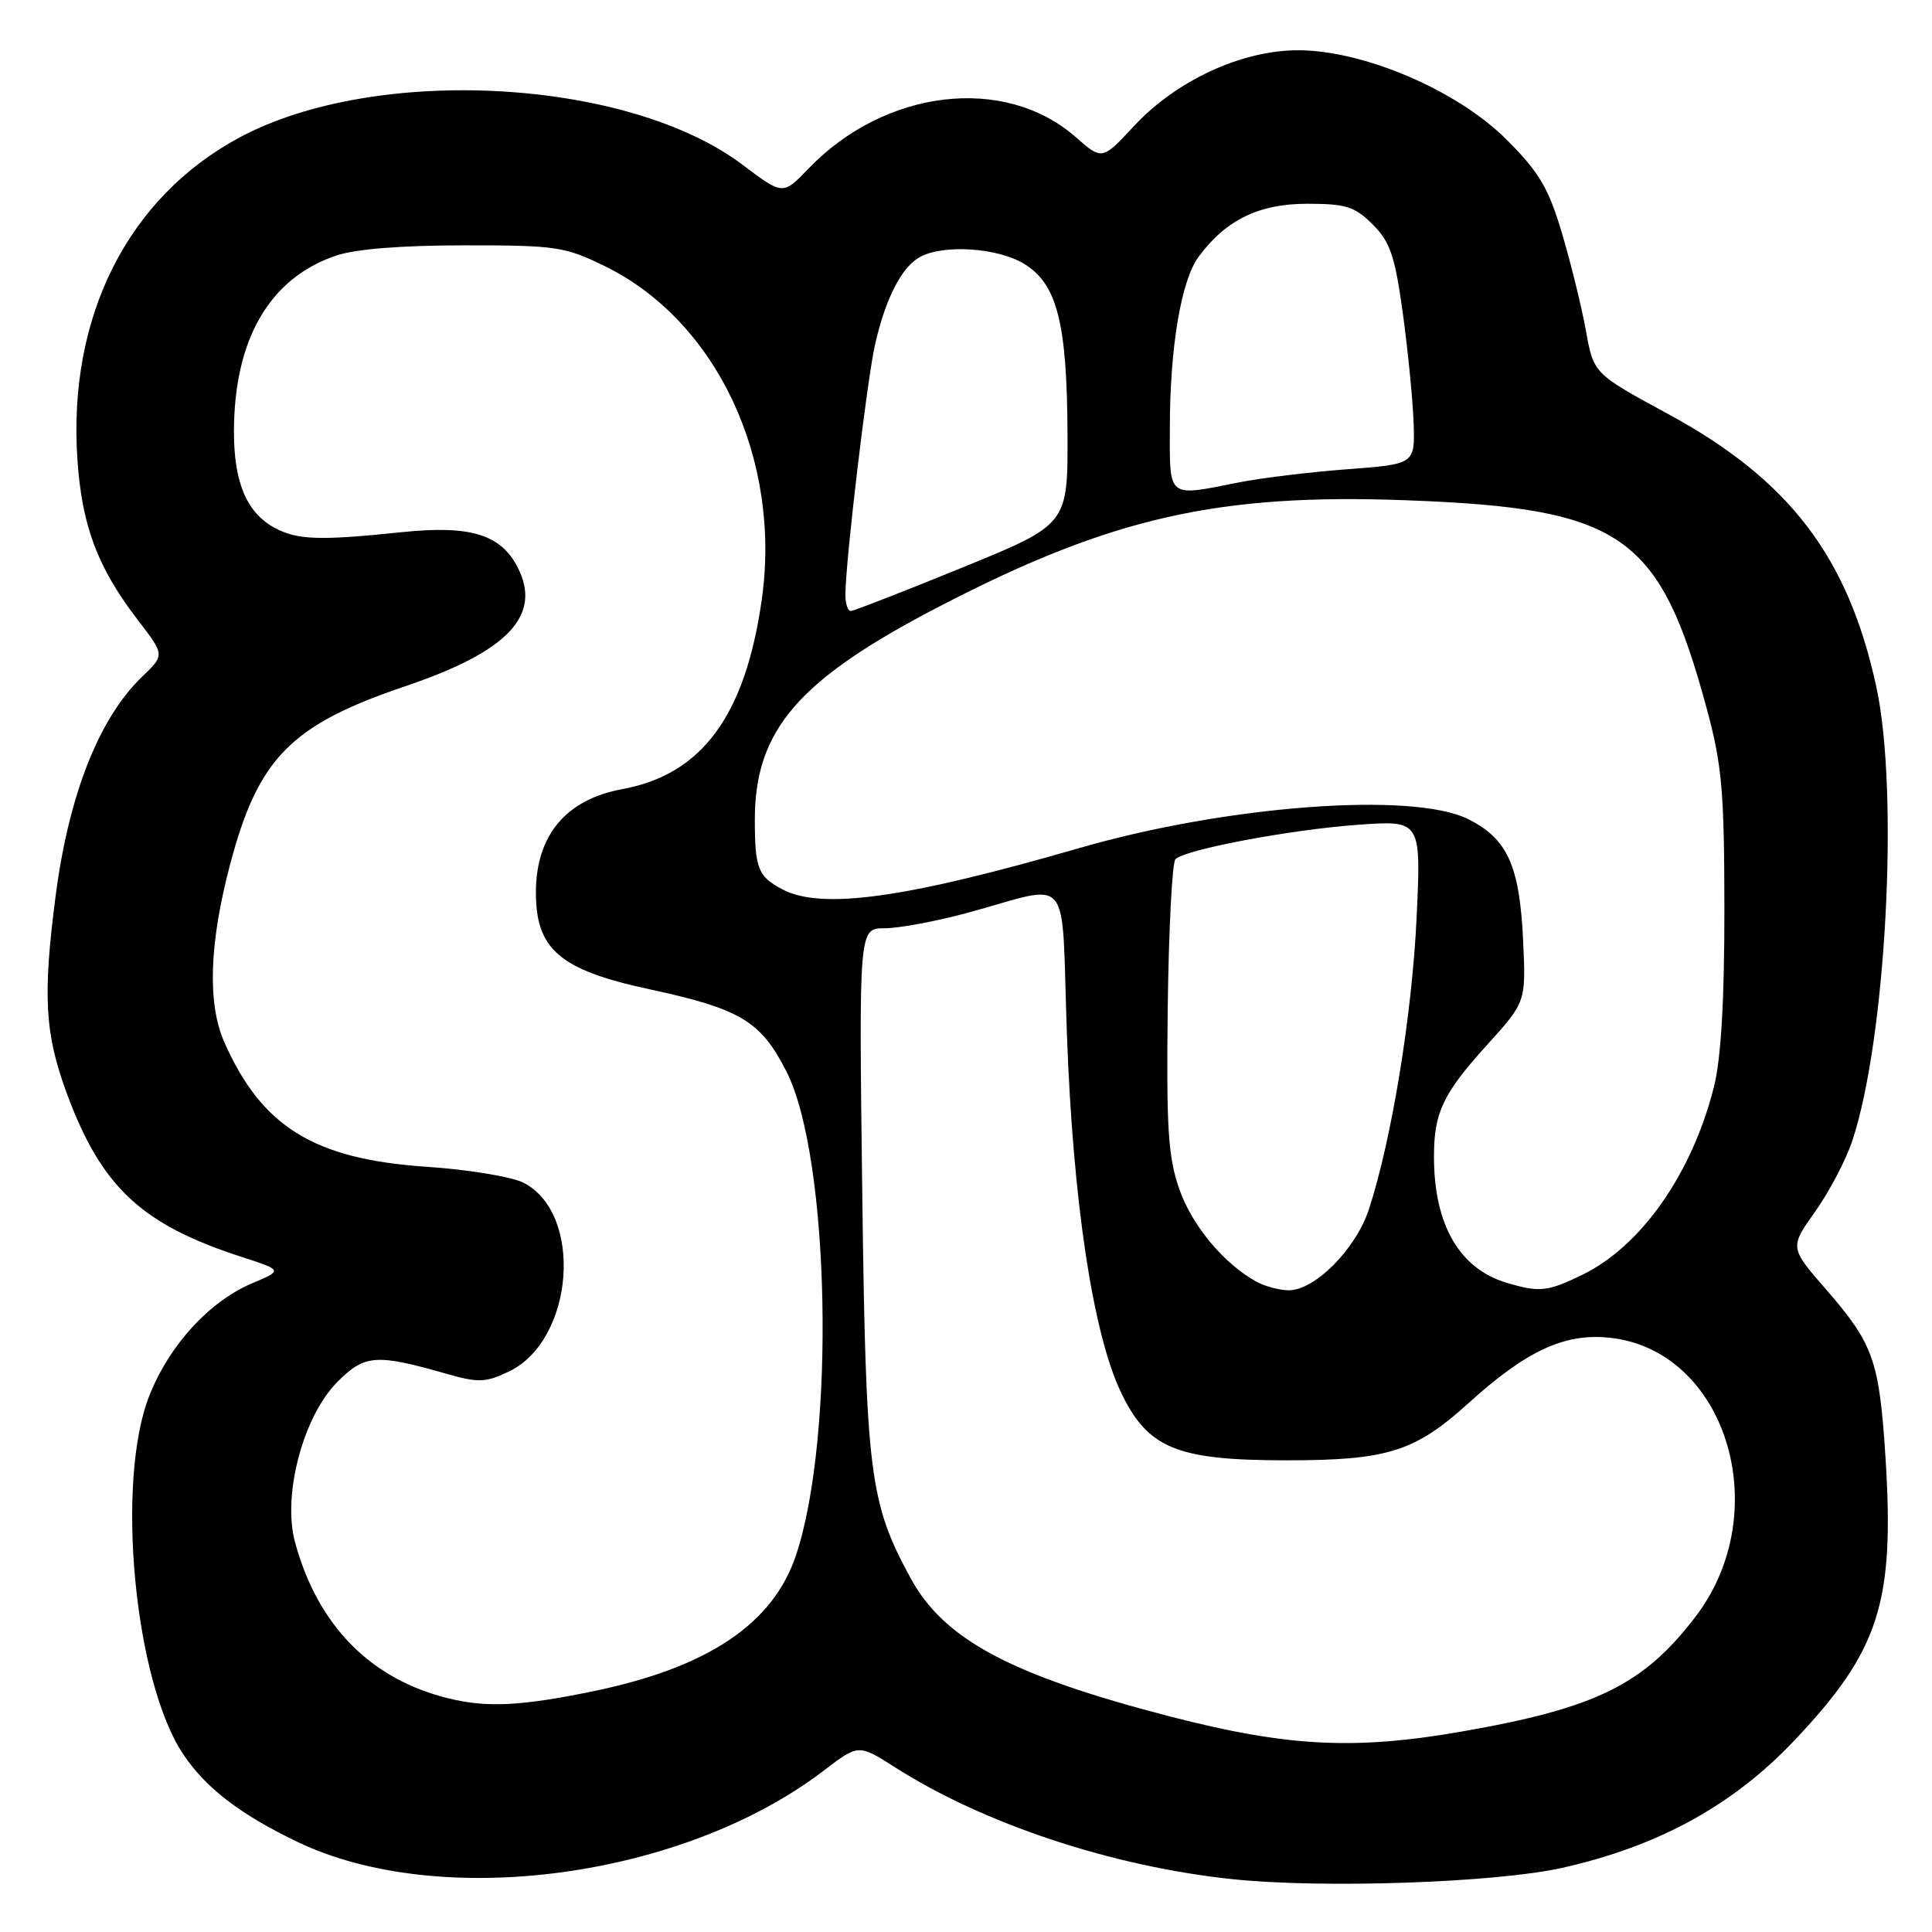 <?xml version="1.0" encoding="UTF-8" standalone="no"?>
<!DOCTYPE svg PUBLIC "-//W3C//DTD SVG 1.1//EN" "http://www.w3.org/Graphics/SVG/1.1/DTD/svg11.dtd" >
<svg xmlns="http://www.w3.org/2000/svg" xmlns:xlink="http://www.w3.org/1999/xlink" version="1.1" viewBox="0 0 256 256">
 <g >
 <path fill="currentColor"
d=" M 207.00 247.50 C 219.68 244.66 229.55 239.26 237.64 230.75 C 249.04 218.74 251.07 212.44 249.83 193.00 C 249.01 180.28 248.23 178.07 242.00 170.90 C 237.13 165.31 237.13 165.31 240.52 160.54 C 242.39 157.91 244.61 153.68 245.45 151.13 C 249.91 137.67 251.64 105.04 248.64 91.09 C 244.92 73.82 237.12 63.59 221.04 54.86 C 211.16 49.50 211.16 49.50 210.14 43.81 C 209.58 40.68 208.15 34.88 206.97 30.91 C 205.18 24.90 203.96 22.83 199.64 18.51 C 193.08 11.95 180.65 6.64 171.94 6.66 C 164.50 6.68 155.89 10.66 150.29 16.67 C 146.04 21.24 146.04 21.24 142.53 18.16 C 133.13 9.91 117.27 11.78 107.12 22.35 C 103.74 25.87 103.74 25.87 98.40 21.84 C 83.22 10.38 49.90 8.54 31.83 18.17 C 16.96 26.10 8.96 41.95 10.26 60.92 C 10.86 69.70 12.93 75.21 18.26 82.15 C 21.83 86.79 21.83 86.79 18.85 89.65 C 13.17 95.08 9.15 105.21 7.40 118.50 C 5.63 131.99 5.92 137.03 8.94 145.12 C 13.52 157.36 18.79 162.25 31.99 166.54 C 37.48 168.32 37.48 168.32 33.39 170.05 C 27.74 172.45 22.46 178.21 19.81 184.88 C 15.27 196.26 17.81 222.93 24.34 232.54 C 27.36 236.99 31.82 240.40 39.35 244.03 C 58.33 253.18 90.51 248.85 109.13 234.63 C 113.76 231.09 113.76 231.09 118.63 234.20 C 130.38 241.69 147.38 247.33 163.32 249.00 C 175.27 250.26 198.21 249.47 207.00 247.50 Z  M 155.03 227.44 C 133.95 221.98 125.09 217.25 120.67 209.13 C 115.20 199.08 114.73 195.36 114.25 157.75 C 113.81 123.00 113.81 123.00 117.22 123.00 C 119.10 123.00 123.98 122.09 128.07 120.99 C 142.31 117.13 140.58 115.04 141.37 136.98 C 142.16 159.08 144.79 176.57 148.49 184.39 C 152.05 191.92 155.86 193.50 170.47 193.50 C 183.86 193.50 187.47 192.36 194.59 185.92 C 202.22 179.01 207.22 176.67 213.13 177.24 C 228.65 178.73 235.36 200.19 224.68 214.20 C 217.77 223.25 211.48 226.34 193.62 229.45 C 179.47 231.92 170.52 231.45 155.03 227.44 Z  M 59.50 225.06 C 49.11 222.54 42.06 215.37 39.08 204.30 C 37.41 198.10 40.17 187.68 44.68 183.14 C 48.33 179.47 49.79 179.36 59.22 182.05 C 63.38 183.24 64.36 183.20 67.42 181.74 C 76.09 177.60 77.37 160.77 69.33 156.70 C 67.77 155.92 62.00 154.97 56.50 154.60 C 41.63 153.60 34.69 149.33 29.73 138.11 C 27.46 132.99 27.72 124.99 30.50 114.50 C 34.22 100.45 38.54 96.06 53.67 90.94 C 67.36 86.32 71.87 81.52 68.57 75.13 C 66.32 70.79 62.27 69.57 53.20 70.52 C 42.36 71.65 39.39 71.55 36.43 69.96 C 32.71 67.97 31.00 63.96 31.00 57.23 C 31.00 45.00 35.70 36.87 44.50 33.88 C 47.06 33.00 53.17 32.51 61.50 32.51 C 73.71 32.50 74.84 32.67 80.19 35.29 C 94.97 42.55 103.57 60.85 100.94 79.45 C 98.76 94.82 93.02 102.62 82.47 104.56 C 75.00 105.93 71.02 110.68 71.01 118.23 C 71.00 125.80 74.17 128.52 86.00 131.07 C 98.16 133.69 100.83 135.30 104.24 142.05 C 109.97 153.43 110.70 190.34 105.50 206.00 C 102.46 215.17 93.85 220.95 78.55 224.11 C 69.09 226.06 64.52 226.29 59.50 225.06 Z  M 166.50 169.84 C 162.16 167.45 157.96 162.41 156.27 157.58 C 154.78 153.30 154.54 149.53 154.73 133.57 C 154.86 123.16 155.32 114.28 155.75 113.85 C 157.04 112.56 170.93 109.94 179.91 109.29 C 188.32 108.68 188.32 108.68 187.70 121.75 C 187.08 134.60 184.41 150.94 181.40 160.20 C 179.68 165.50 174.20 171.02 170.72 170.97 C 169.50 170.95 167.60 170.44 166.50 169.84 Z  M 199.62 169.97 C 193.37 168.09 190.02 162.29 190.01 153.32 C 190.00 147.42 191.18 144.93 197.05 138.45 C 202.20 132.76 202.20 132.76 201.82 124.63 C 201.36 114.69 199.74 111.11 194.50 108.52 C 187.13 104.88 162.54 106.72 142.99 112.38 C 119.99 119.04 108.88 120.58 103.68 117.85 C 100.46 116.16 100.03 115.08 100.02 108.74 C 99.98 96.70 105.78 90.02 124.72 80.23 C 147.30 68.55 161.47 65.35 186.41 66.29 C 215.00 67.36 219.91 70.79 226.18 94.00 C 228.17 101.37 228.48 104.89 228.49 120.50 C 228.50 132.58 228.04 140.31 227.11 144.00 C 224.21 155.52 217.46 165.15 209.62 168.94 C 205.02 171.17 203.99 171.27 199.62 169.97 Z  M 112.02 78.75 C 112.06 74.13 114.89 50.32 115.95 45.65 C 117.35 39.49 119.49 35.34 121.94 34.03 C 125.08 32.35 132.21 32.83 135.70 34.96 C 140.08 37.63 141.39 42.78 141.45 57.50 C 141.50 69.50 141.50 69.50 127.50 75.21 C 119.80 78.35 113.16 80.94 112.75 80.96 C 112.34 80.98 112.01 79.99 112.02 78.75 Z  M 155.01 56.75 C 155.01 46.03 156.51 37.14 158.83 34.01 C 162.44 29.13 166.82 27.00 173.22 27.00 C 178.36 27.00 179.52 27.37 181.90 29.75 C 184.21 32.06 184.84 33.93 185.88 41.50 C 186.56 46.45 187.20 52.98 187.31 56.00 C 187.50 61.50 187.50 61.50 178.50 62.18 C 173.55 62.55 167.08 63.34 164.11 63.93 C 154.62 65.82 155.00 66.12 155.01 56.75 Z "/>
</g>
</svg>